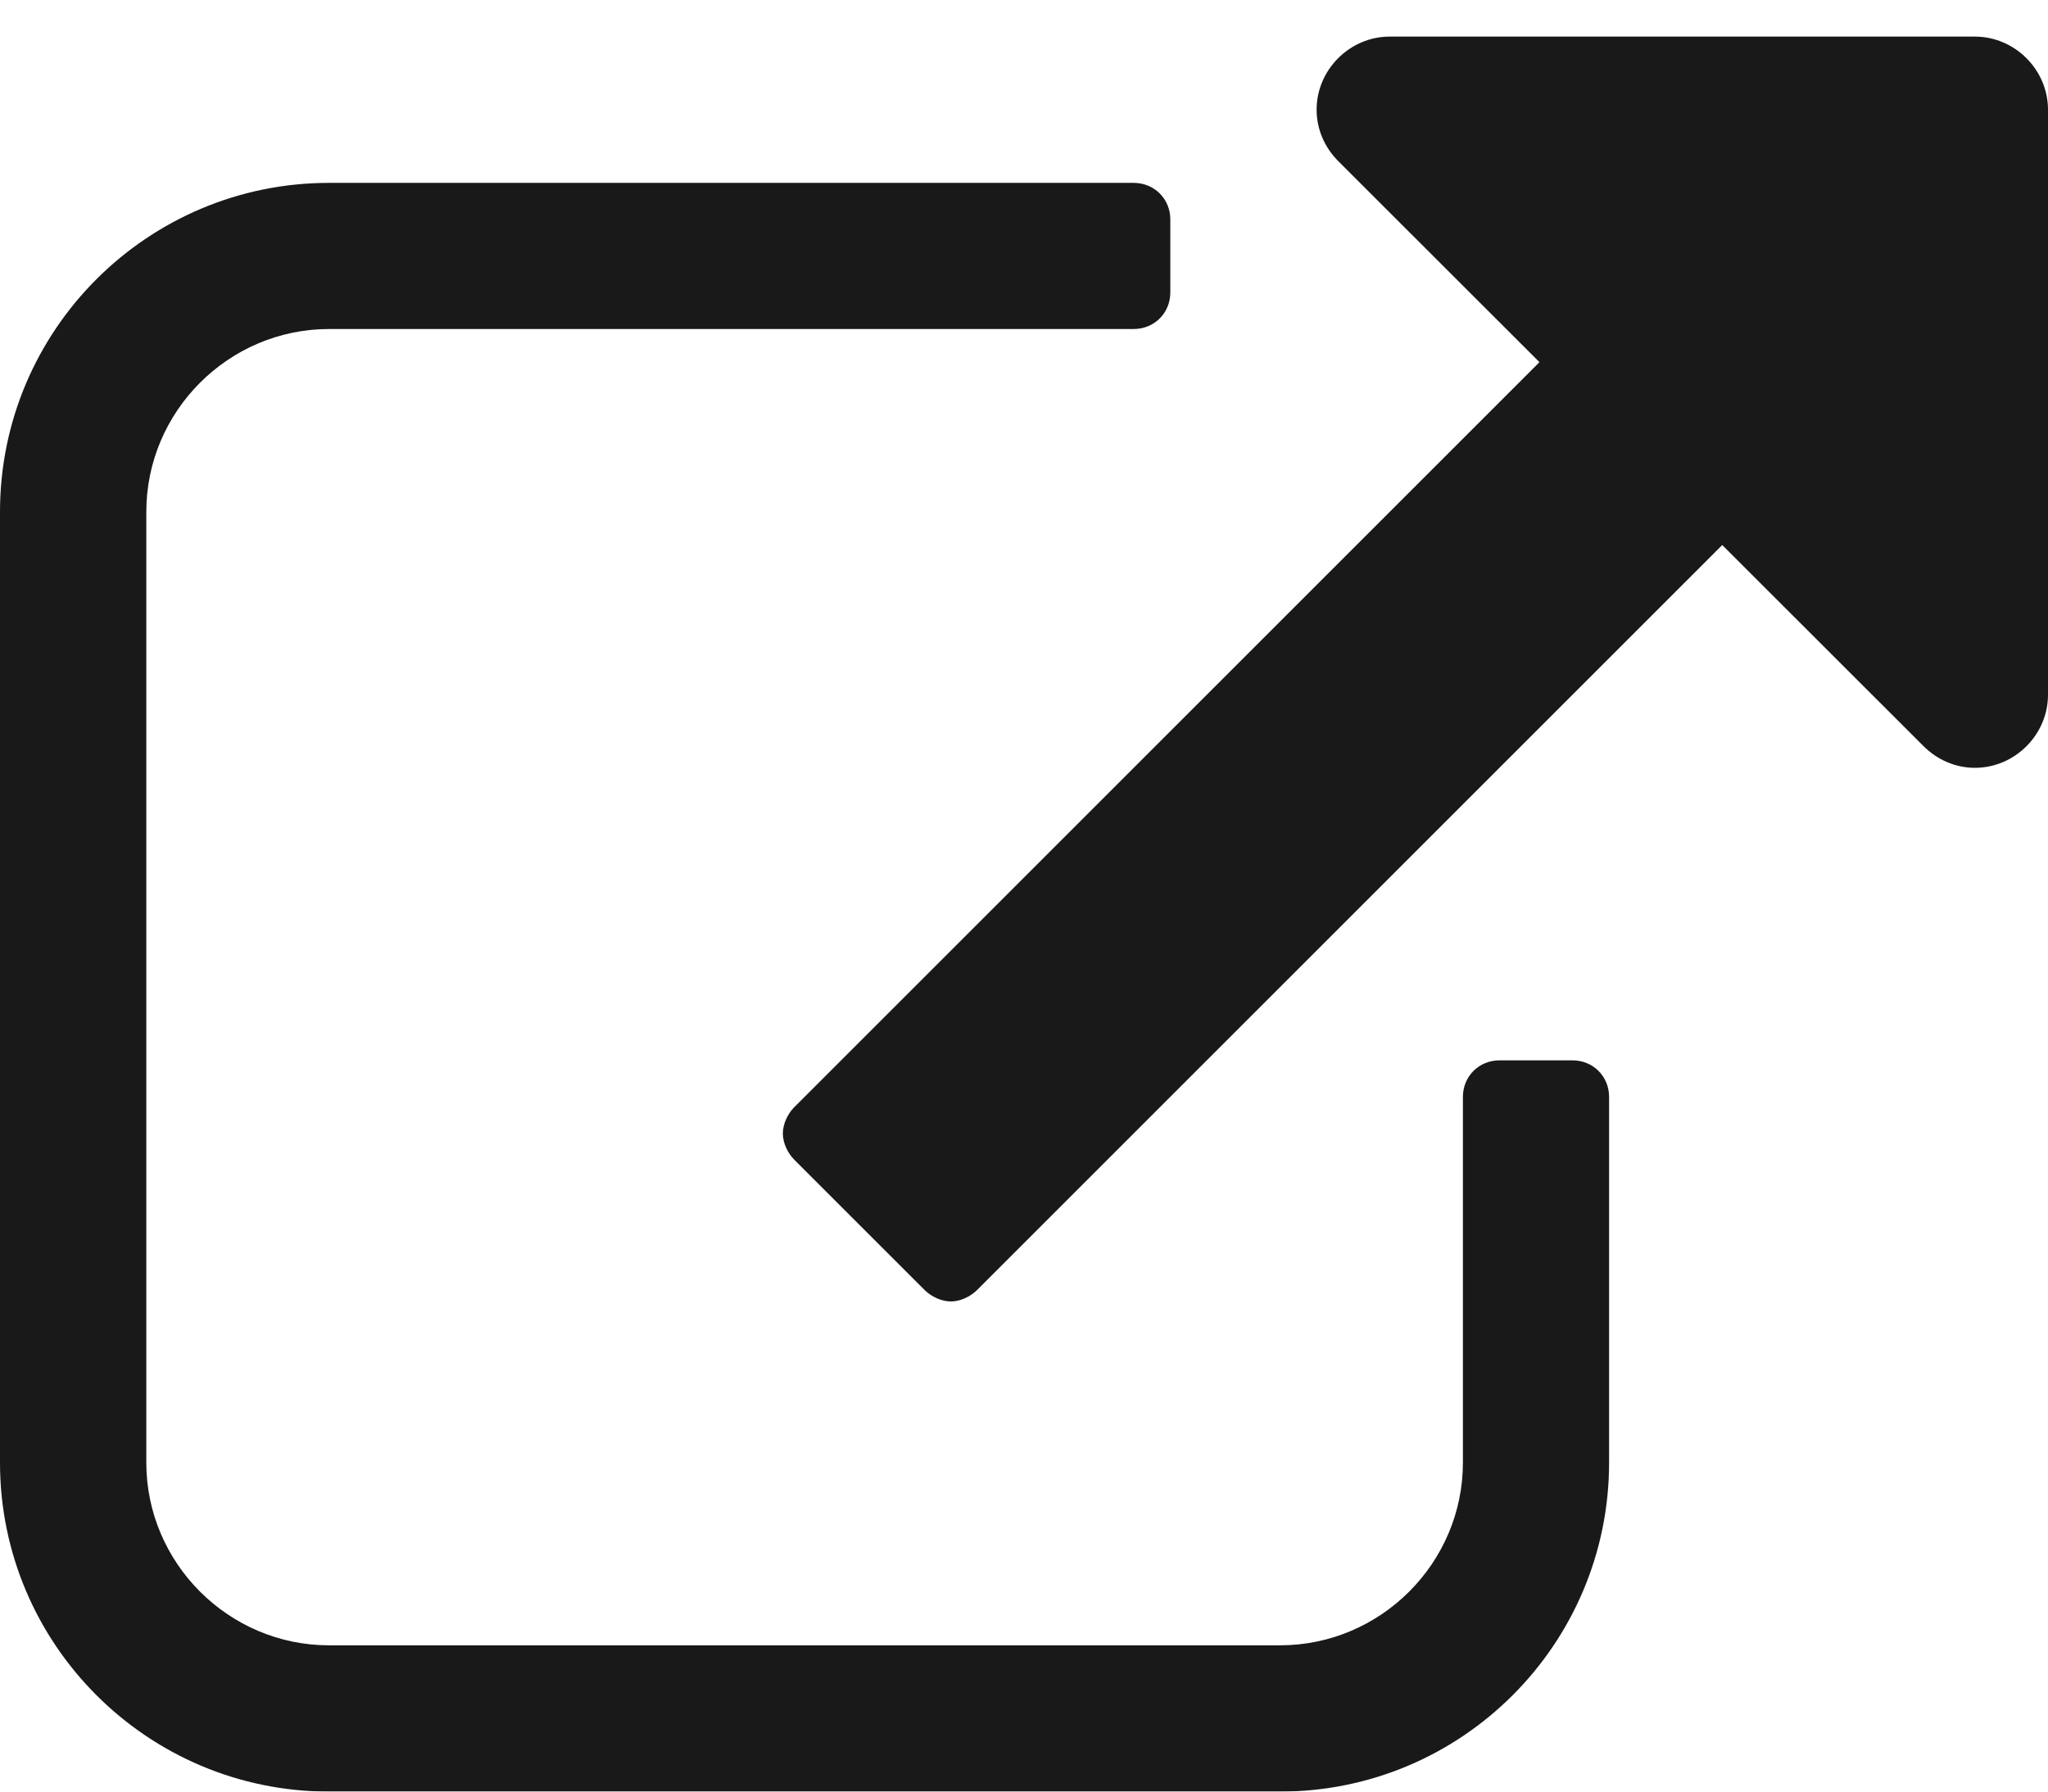 <?xml version="1.0" encoding="UTF-8" standalone="no"?>
<svg width="16px" height="14px" viewBox="0 0 16 14" version="1.1" xmlns="http://www.w3.org/2000/svg" xmlns:xlink="http://www.w3.org/1999/xlink">
    <title>Open in new tab</title>
    <defs></defs>
    <g id="Account---On-the-market" stroke="none" stroke-width="1" fill="none" fill-rule="evenodd" opacity="0.9">
        <g id="Property---4.0-On-the-market---Stats" transform="translate(-274, -142)" fill="currentColor">
            <path d="M286.571,150.571 C286.571,150.411 286.446,150.286 286.286,150.286 L285.714,150.286 C285.554,150.286 285.429,150.411 285.429,150.571 L285.429,153.429 C285.429,154.214 284.786,154.857 284,154.857 L276.571,154.857 C275.786,154.857 275.143,154.214 275.143,153.429 L275.143,146 C275.143,145.214 275.786,144.571 276.571,144.571 L282.857,144.571 C283.018,144.571 283.143,144.446 283.143,144.286 L283.143,143.714 C283.143,143.554 283.018,143.429 282.857,143.429 L276.571,143.429 C275.152,143.429 274,144.58 274,146 L274,153.429 C274,154.848 275.152,156 276.571,156 L284,156 C285.42,156 286.571,154.848 286.571,153.429 L286.571,150.571 Z M290,142.857 C290,142.545 289.741,142.286 289.429,142.286 L284.857,142.286 C284.545,142.286 284.286,142.545 284.286,142.857 C284.286,143.009 284.348,143.152 284.455,143.259 L286.027,144.83 L280.205,150.652 C280.152,150.705 280.116,150.786 280.116,150.857 C280.116,150.929 280.152,151.009 280.205,151.062 L281.223,152.08 C281.277,152.134 281.357,152.17 281.429,152.17 C281.5,152.17 281.58,152.134 281.634,152.08 L287.455,146.259 L289.027,147.83 C289.134,147.937 289.277,148 289.429,148 C289.741,148 290,147.741 290,147.429 L290,142.857 Z" id="Open-in-new-tab"></path>
        </g>
    </g>
</svg>

